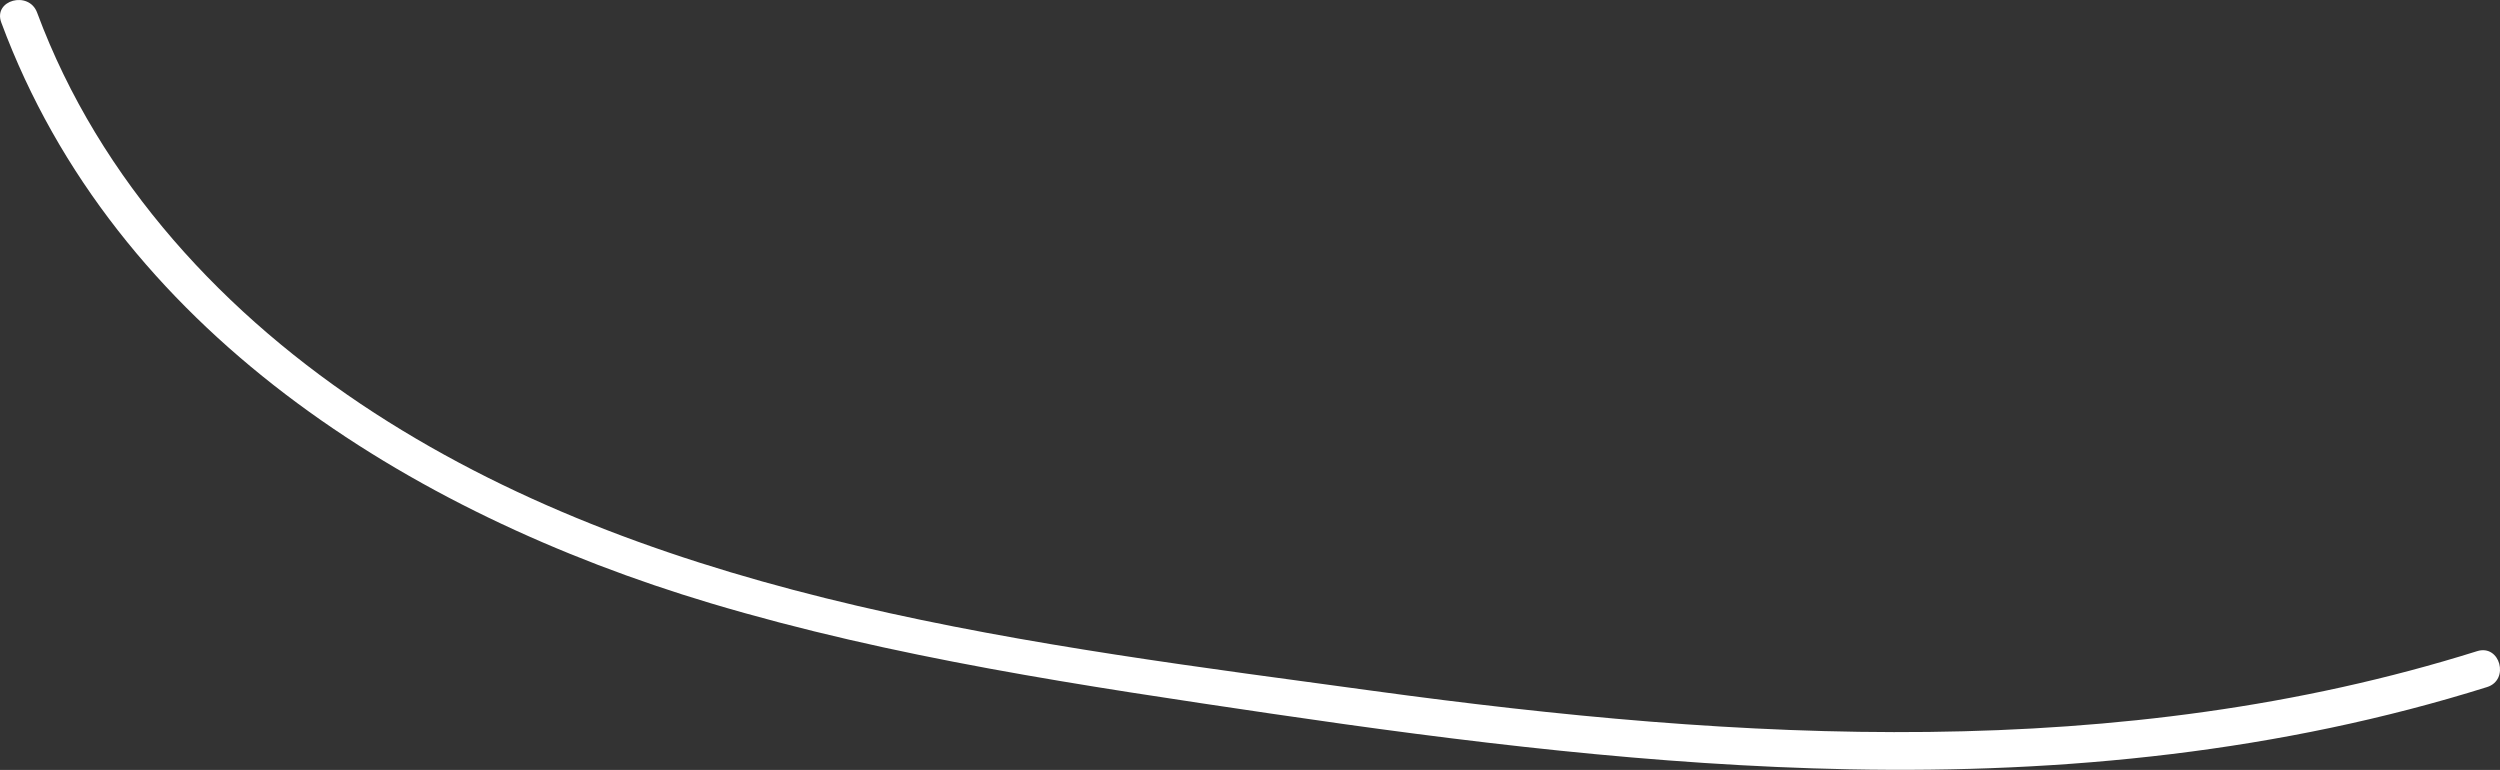<?xml version="1.0" encoding="UTF-8"?>
<svg id="Capa_2" data-name="Capa 2" xmlns="http://www.w3.org/2000/svg" viewBox="0 0 251.98 77.6">
  <rect x="0" y="0" width="251.98" height="77.6" fill="#333333" stroke="none"/>
  <defs>
    <style>
      .cls-1 {
        fill: #fff;
      }
    </style>
  </defs>
  <g id="Capa_1-2" data-name="Capa 1">
    <path class="cls-1" d="m.13,2.27c11.5,30.99,41.06,49.42,71.46,58.52,18.45,5.52,37.61,8.34,56.62,11.15,19.27,2.84,38.66,5.21,58.15,5.6,21.74.43,43.51-1.76,64.32-8.29,2.29-.72,1.31-4.34-1-3.62-36.07,11.32-74.27,9.06-111.23,4.01-34.09-4.66-71.18-8.89-100.7-28.01C22.7,31.88,10.04,18.25,3.74,1.27,2.91-.97-.72,0,.13,2.27H.13Z"/>
  </g>
</svg>